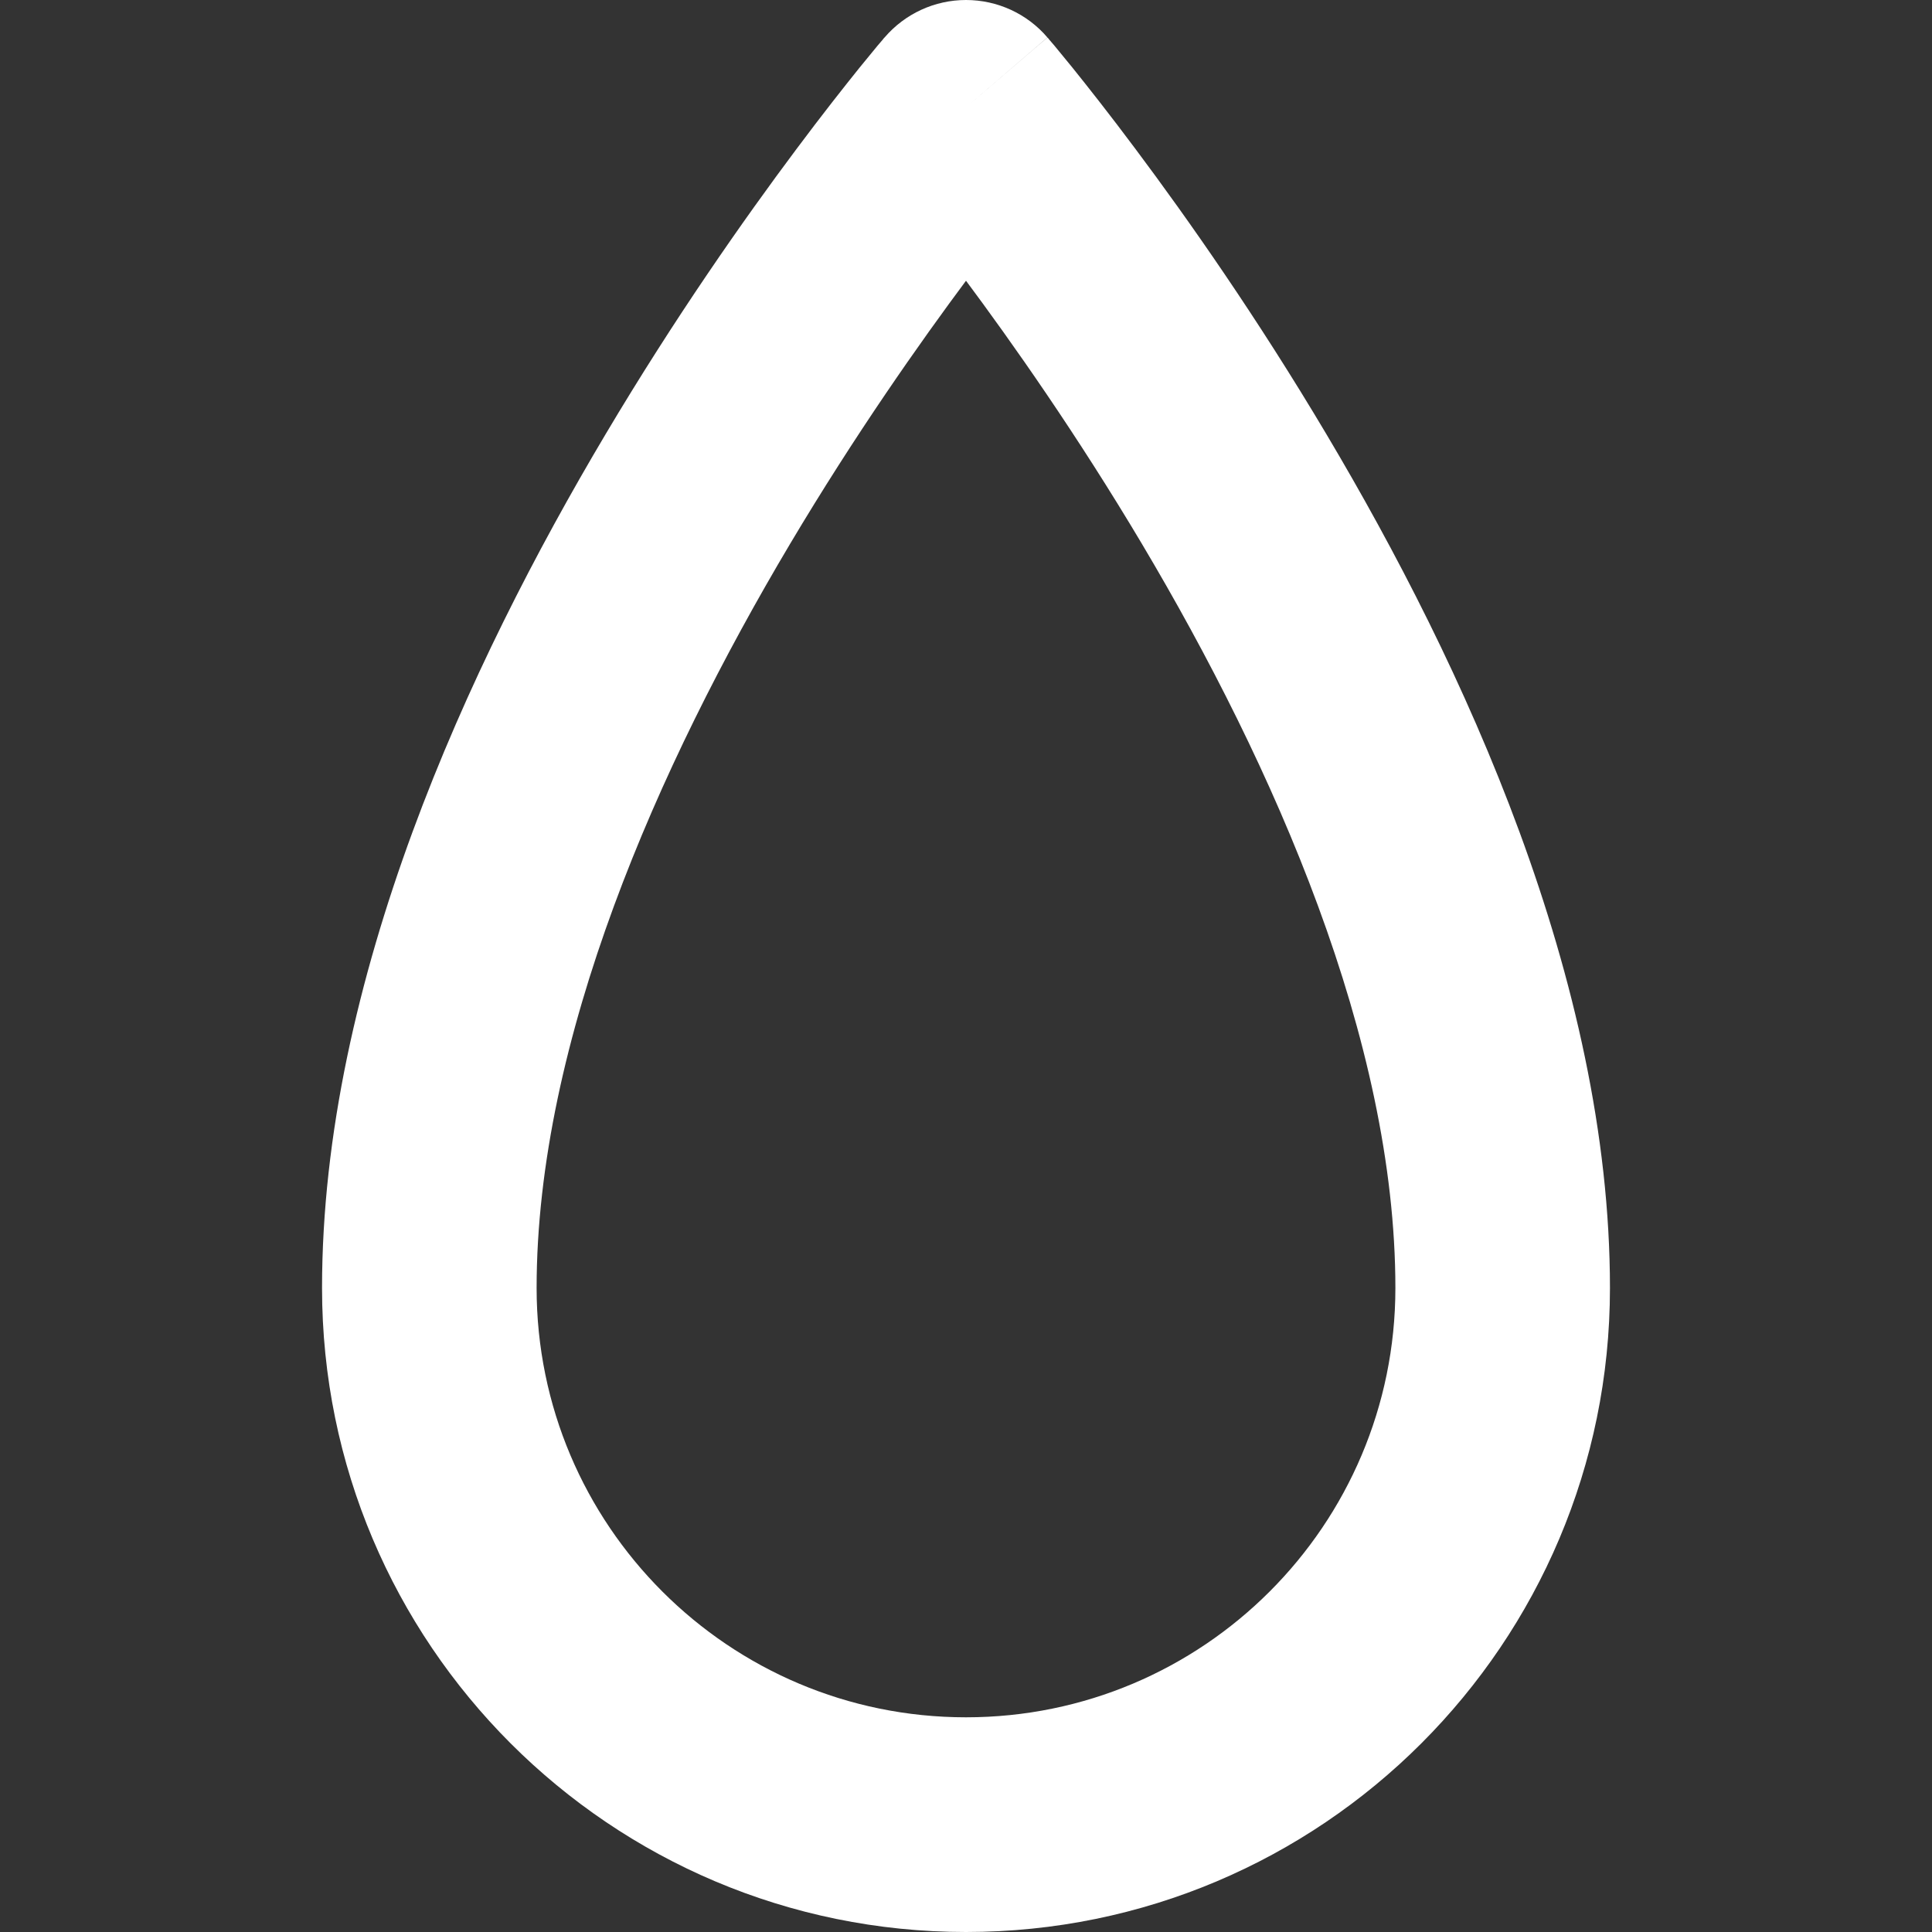 <svg width="16" height="16" viewBox="0 0 16 16" fill="none" xmlns="http://www.w3.org/2000/svg">
<rect x="0" y="0" width="16" height="16" fill="#333333" stroke="none"/>
<path d="M8 0.889L8.674 0.31C8.506 0.113 8.259 0 8 0C7.741 0 7.495 0.113 7.326 0.31L8 0.889ZM8 0.889C7.326 0.31 7.326 0.31 7.326 0.31C7.326 0.31 7.325 0.31 7.325 0.311C7.325 0.311 7.324 0.311 7.324 0.312C7.323 0.313 7.322 0.314 7.32 0.316C7.318 0.319 7.314 0.324 7.309 0.33C7.299 0.341 7.285 0.358 7.267 0.379C7.232 0.421 7.181 0.483 7.117 0.562C6.99 0.72 6.809 0.949 6.594 1.237C6.163 1.813 5.589 2.63 5.014 3.598C3.882 5.502 2.667 8.118 2.667 10.667H4.444C4.444 8.614 5.451 6.341 6.542 4.506C7.078 3.605 7.615 2.841 8.017 2.302C8.219 2.033 8.385 1.822 8.501 1.679C8.558 1.607 8.603 1.553 8.633 1.517C8.648 1.5 8.659 1.486 8.666 1.478C8.669 1.474 8.672 1.471 8.673 1.469C8.674 1.468 8.674 1.468 8.675 1.468C8.675 1.468 8.674 1.468 8 0.889ZM13.333 10.667C13.333 8.118 12.118 5.502 10.986 3.598C10.411 2.63 9.837 1.813 9.406 1.237C9.191 0.949 9.01 0.72 8.883 0.562C8.819 0.483 8.768 0.421 8.733 0.379C8.715 0.358 8.701 0.341 8.691 0.33C8.686 0.324 8.683 0.319 8.68 0.316C8.678 0.314 8.677 0.313 8.676 0.312C8.676 0.311 8.675 0.311 8.675 0.311C8.675 0.31 8.675 0.311 8.675 0.311C8.675 0.31 8.674 0.31 8 0.889C7.326 1.468 7.326 1.468 7.325 1.468C7.326 1.468 7.326 1.468 7.327 1.469C7.328 1.471 7.331 1.474 7.334 1.478C7.341 1.486 7.352 1.5 7.367 1.517C7.397 1.553 7.442 1.607 7.499 1.679C7.615 1.822 7.782 2.033 7.983 2.302C8.385 2.841 8.922 3.605 9.458 4.506C10.549 6.341 11.556 8.614 11.556 10.667H13.333ZM11.556 10.667C11.556 12.63 9.964 14.222 8 14.222V16C10.945 16 13.333 13.612 13.333 10.667H11.556ZM8 14.222C6.036 14.222 4.444 12.63 4.444 10.667H2.667C2.667 13.612 5.054 16 8 16V14.222Z" fill="white"/>
</svg>
